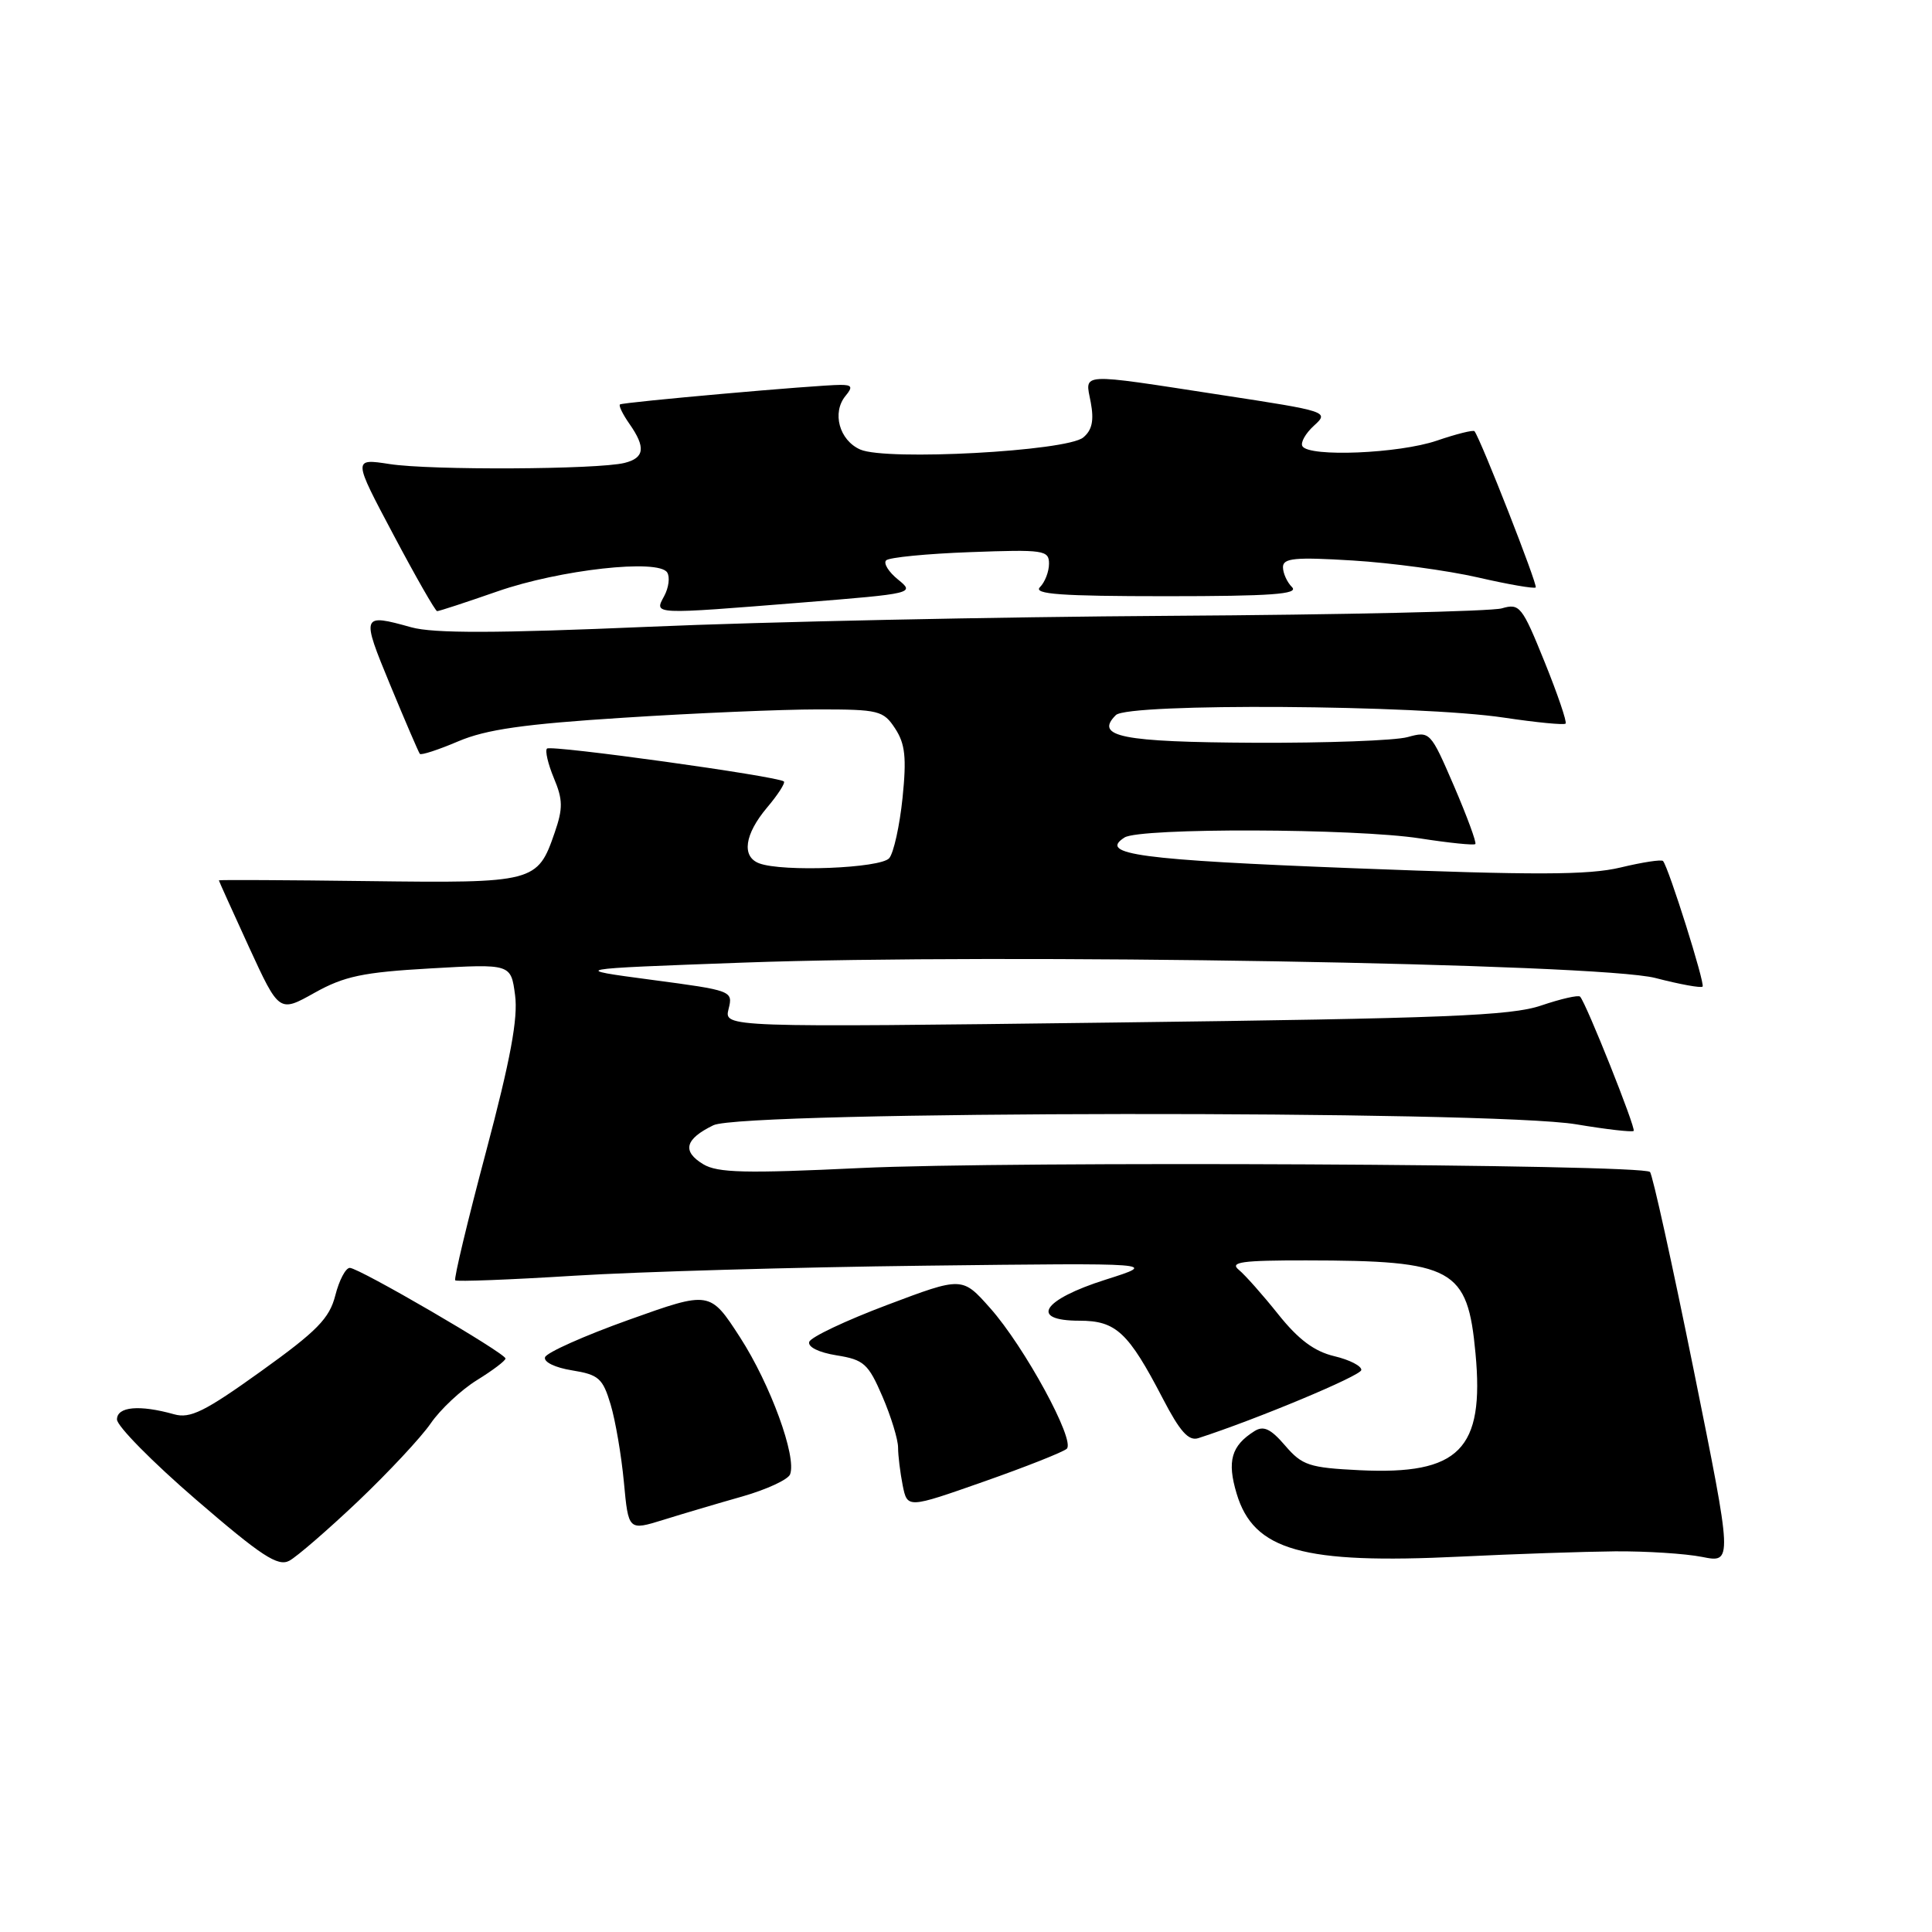 <?xml version="1.0" encoding="UTF-8" standalone="no"?>
<!DOCTYPE svg PUBLIC "-//W3C//DTD SVG 1.1//EN" "http://www.w3.org/Graphics/SVG/1.1/DTD/svg11.dtd" >
<svg xmlns="http://www.w3.org/2000/svg" xmlns:xlink="http://www.w3.org/1999/xlink" version="1.1" viewBox="0 0 256 256">
 <g >
 <path fill="currentColor"
d=" M 47.46 198.91 C 51.47 195.09 55.80 190.46 57.07 188.61 C 58.34 186.76 61.09 184.18 63.19 182.88 C 65.28 181.59 66.99 180.30 66.98 180.01 C 66.96 179.29 47.57 168.00 46.35 168.00 C 45.80 168.00 44.94 169.64 44.43 171.65 C 43.65 174.70 42.03 176.36 34.57 181.71 C 27.13 187.05 25.20 188.00 23.07 187.40 C 18.47 186.11 15.50 186.38 15.50 188.09 C 15.50 188.96 20.22 193.75 26.00 198.73 C 34.65 206.19 36.82 207.61 38.33 206.81 C 39.33 206.28 43.44 202.72 47.46 198.91 Z  M 214.00 205.56 C 218.12 205.53 223.32 205.86 225.54 206.30 C 229.59 207.11 229.59 207.11 224.42 181.51 C 221.57 167.43 218.97 155.63 218.63 155.29 C 217.58 154.25 133.60 153.83 114.00 154.77 C 98.78 155.50 95.09 155.41 93.19 154.27 C 90.34 152.55 90.76 150.93 94.53 149.10 C 98.44 147.19 197.68 147.09 208.87 148.98 C 212.86 149.65 216.28 150.04 216.47 149.85 C 216.79 149.51 210.18 132.92 209.37 132.06 C 209.14 131.82 206.83 132.35 204.23 133.23 C 200.23 134.60 191.52 134.94 147.71 135.49 C 95.93 136.14 95.93 136.14 96.54 133.70 C 97.14 131.29 97.03 131.25 86.33 129.83 C 75.50 128.39 75.50 128.39 98.50 127.55 C 132.57 126.31 211.84 127.65 219.35 129.59 C 222.58 130.43 225.39 130.94 225.60 130.73 C 225.96 130.37 221.11 114.96 220.36 114.09 C 220.17 113.86 217.63 114.25 214.72 114.95 C 210.49 115.96 203.43 115.98 179.47 115.05 C 150.99 113.95 145.48 113.21 149.01 110.97 C 151.07 109.67 179.55 109.76 188.14 111.09 C 192.00 111.69 195.31 112.03 195.49 111.84 C 195.67 111.65 194.40 108.20 192.67 104.17 C 189.54 96.92 189.48 96.86 186.51 97.67 C 184.85 98.13 175.72 98.46 166.22 98.42 C 148.61 98.33 144.98 97.61 147.86 94.75 C 149.48 93.14 187.98 93.39 199.29 95.09 C 203.57 95.73 207.24 96.09 207.45 95.88 C 207.65 95.67 206.40 91.99 204.66 87.69 C 201.68 80.32 201.36 79.92 199.00 80.61 C 197.62 81.01 177.82 81.46 155.00 81.60 C 132.18 81.74 101.12 82.39 86.00 83.05 C 65.74 83.92 57.45 83.94 54.50 83.12 C 47.89 81.28 47.84 81.41 51.70 90.75 C 53.69 95.56 55.46 99.67 55.63 99.89 C 55.80 100.10 58.09 99.35 60.72 98.23 C 64.41 96.66 69.41 95.94 82.65 95.10 C 92.08 94.49 103.66 94.00 108.38 94.00 C 116.45 94.00 117.05 94.15 118.61 96.53 C 119.94 98.56 120.14 100.38 119.59 105.74 C 119.21 109.41 118.42 113.00 117.83 113.71 C 116.71 115.05 103.65 115.57 100.58 114.39 C 98.24 113.49 98.66 110.56 101.62 107.03 C 103.07 105.32 104.08 103.75 103.87 103.55 C 103.18 102.87 72.99 98.68 72.48 99.19 C 72.20 99.46 72.61 101.22 73.39 103.10 C 74.59 105.96 74.61 107.11 73.50 110.32 C 71.23 116.93 70.83 117.03 48.75 116.75 C 37.89 116.61 29.00 116.57 29.00 116.65 C 29.00 116.73 30.80 120.71 32.99 125.49 C 36.99 134.18 36.99 134.18 41.68 131.55 C 45.62 129.35 48.08 128.83 57.04 128.32 C 67.70 127.71 67.70 127.71 68.25 131.86 C 68.66 134.91 67.65 140.37 64.39 152.65 C 61.95 161.81 60.12 169.46 60.32 169.65 C 60.51 169.84 67.61 169.57 76.08 169.04 C 84.56 168.51 105.45 167.91 122.50 167.71 C 153.50 167.34 153.50 167.34 146.50 169.56 C 138.11 172.22 136.33 175.00 143.02 175.00 C 147.88 175.00 149.50 176.51 154.07 185.30 C 156.36 189.71 157.50 190.98 158.79 190.56 C 166.49 188.07 180.28 182.31 180.38 181.54 C 180.44 181.01 178.83 180.18 176.80 179.70 C 174.15 179.07 172.05 177.50 169.38 174.16 C 167.34 171.60 164.98 168.94 164.14 168.25 C 162.90 167.23 164.56 167.00 173.06 167.01 C 192.62 167.03 194.46 168.04 195.51 179.31 C 196.71 192.08 193.36 195.45 180.14 194.81 C 173.48 194.48 172.55 194.18 170.29 191.55 C 168.37 189.31 167.42 188.87 166.21 189.64 C 163.15 191.57 162.57 193.61 163.86 197.91 C 166.12 205.46 172.59 207.28 193.50 206.26 C 200.65 205.91 209.88 205.60 214.00 205.56 Z  M 98.36 198.29 C 101.58 197.37 104.43 196.05 104.69 195.36 C 105.59 193.03 102.08 183.44 98.07 177.22 C 94.07 171.04 94.07 171.04 83.33 174.88 C 77.43 176.99 72.43 179.22 72.22 179.84 C 72.01 180.47 73.55 181.22 75.80 181.58 C 79.33 182.15 79.87 182.63 80.91 186.10 C 81.55 188.23 82.34 192.87 82.67 196.40 C 83.27 202.82 83.27 202.82 87.89 201.39 C 90.42 200.60 95.14 199.20 98.36 198.29 Z  M 141.35 191.97 C 142.53 190.90 135.74 178.43 131.20 173.33 C 127.50 169.16 127.50 169.16 117.56 172.91 C 112.09 174.97 107.44 177.17 107.23 177.80 C 107.01 178.48 108.49 179.21 110.85 179.59 C 114.47 180.17 115.05 180.69 116.93 185.05 C 118.07 187.70 119.00 190.74 119.00 191.81 C 119.00 192.88 119.28 195.13 119.61 196.81 C 120.23 199.88 120.23 199.88 130.36 196.32 C 135.94 194.36 140.88 192.40 141.35 191.97 Z  M 65.92 78.36 C 74.19 75.48 87.28 74.02 88.41 75.86 C 88.79 76.46 88.61 77.87 88.01 78.98 C 86.68 81.46 86.26 81.44 106.38 79.83 C 121.08 78.65 121.24 78.61 118.99 76.79 C 117.74 75.78 117.03 74.63 117.42 74.25 C 117.80 73.86 122.82 73.37 128.56 73.16 C 138.31 72.80 139.00 72.90 139.00 74.69 C 139.00 75.74 138.46 77.14 137.80 77.80 C 136.87 78.73 140.58 79.00 154.50 79.00 C 168.42 79.00 172.13 78.73 171.20 77.80 C 170.54 77.14 170.00 75.95 170.00 75.15 C 170.00 73.95 171.59 73.80 179.25 74.27 C 184.34 74.58 191.79 75.59 195.82 76.51 C 199.85 77.44 203.30 78.03 203.49 77.84 C 203.79 77.55 196.24 58.29 195.38 57.14 C 195.23 56.94 192.98 57.50 190.38 58.39 C 185.36 60.10 173.48 60.59 172.58 59.13 C 172.29 58.66 172.98 57.43 174.11 56.40 C 176.14 54.56 175.96 54.50 161.84 52.34 C 142.63 49.39 143.78 49.33 144.53 53.31 C 144.98 55.72 144.71 57.00 143.53 57.97 C 141.34 59.79 117.47 61.08 114.00 59.57 C 111.21 58.35 110.20 54.67 112.05 52.44 C 113.02 51.27 112.89 51.00 111.37 51.00 C 108.34 51.00 82.53 53.29 82.15 53.59 C 81.95 53.74 82.52 54.90 83.40 56.16 C 85.59 59.28 85.41 60.68 82.75 61.34 C 79.20 62.22 57.01 62.33 51.63 61.49 C 46.76 60.74 46.76 60.74 52.13 70.85 C 55.08 76.42 57.69 80.98 57.92 80.98 C 58.16 80.99 61.76 79.81 65.92 78.36 Z "/>
</g>
</svg>
